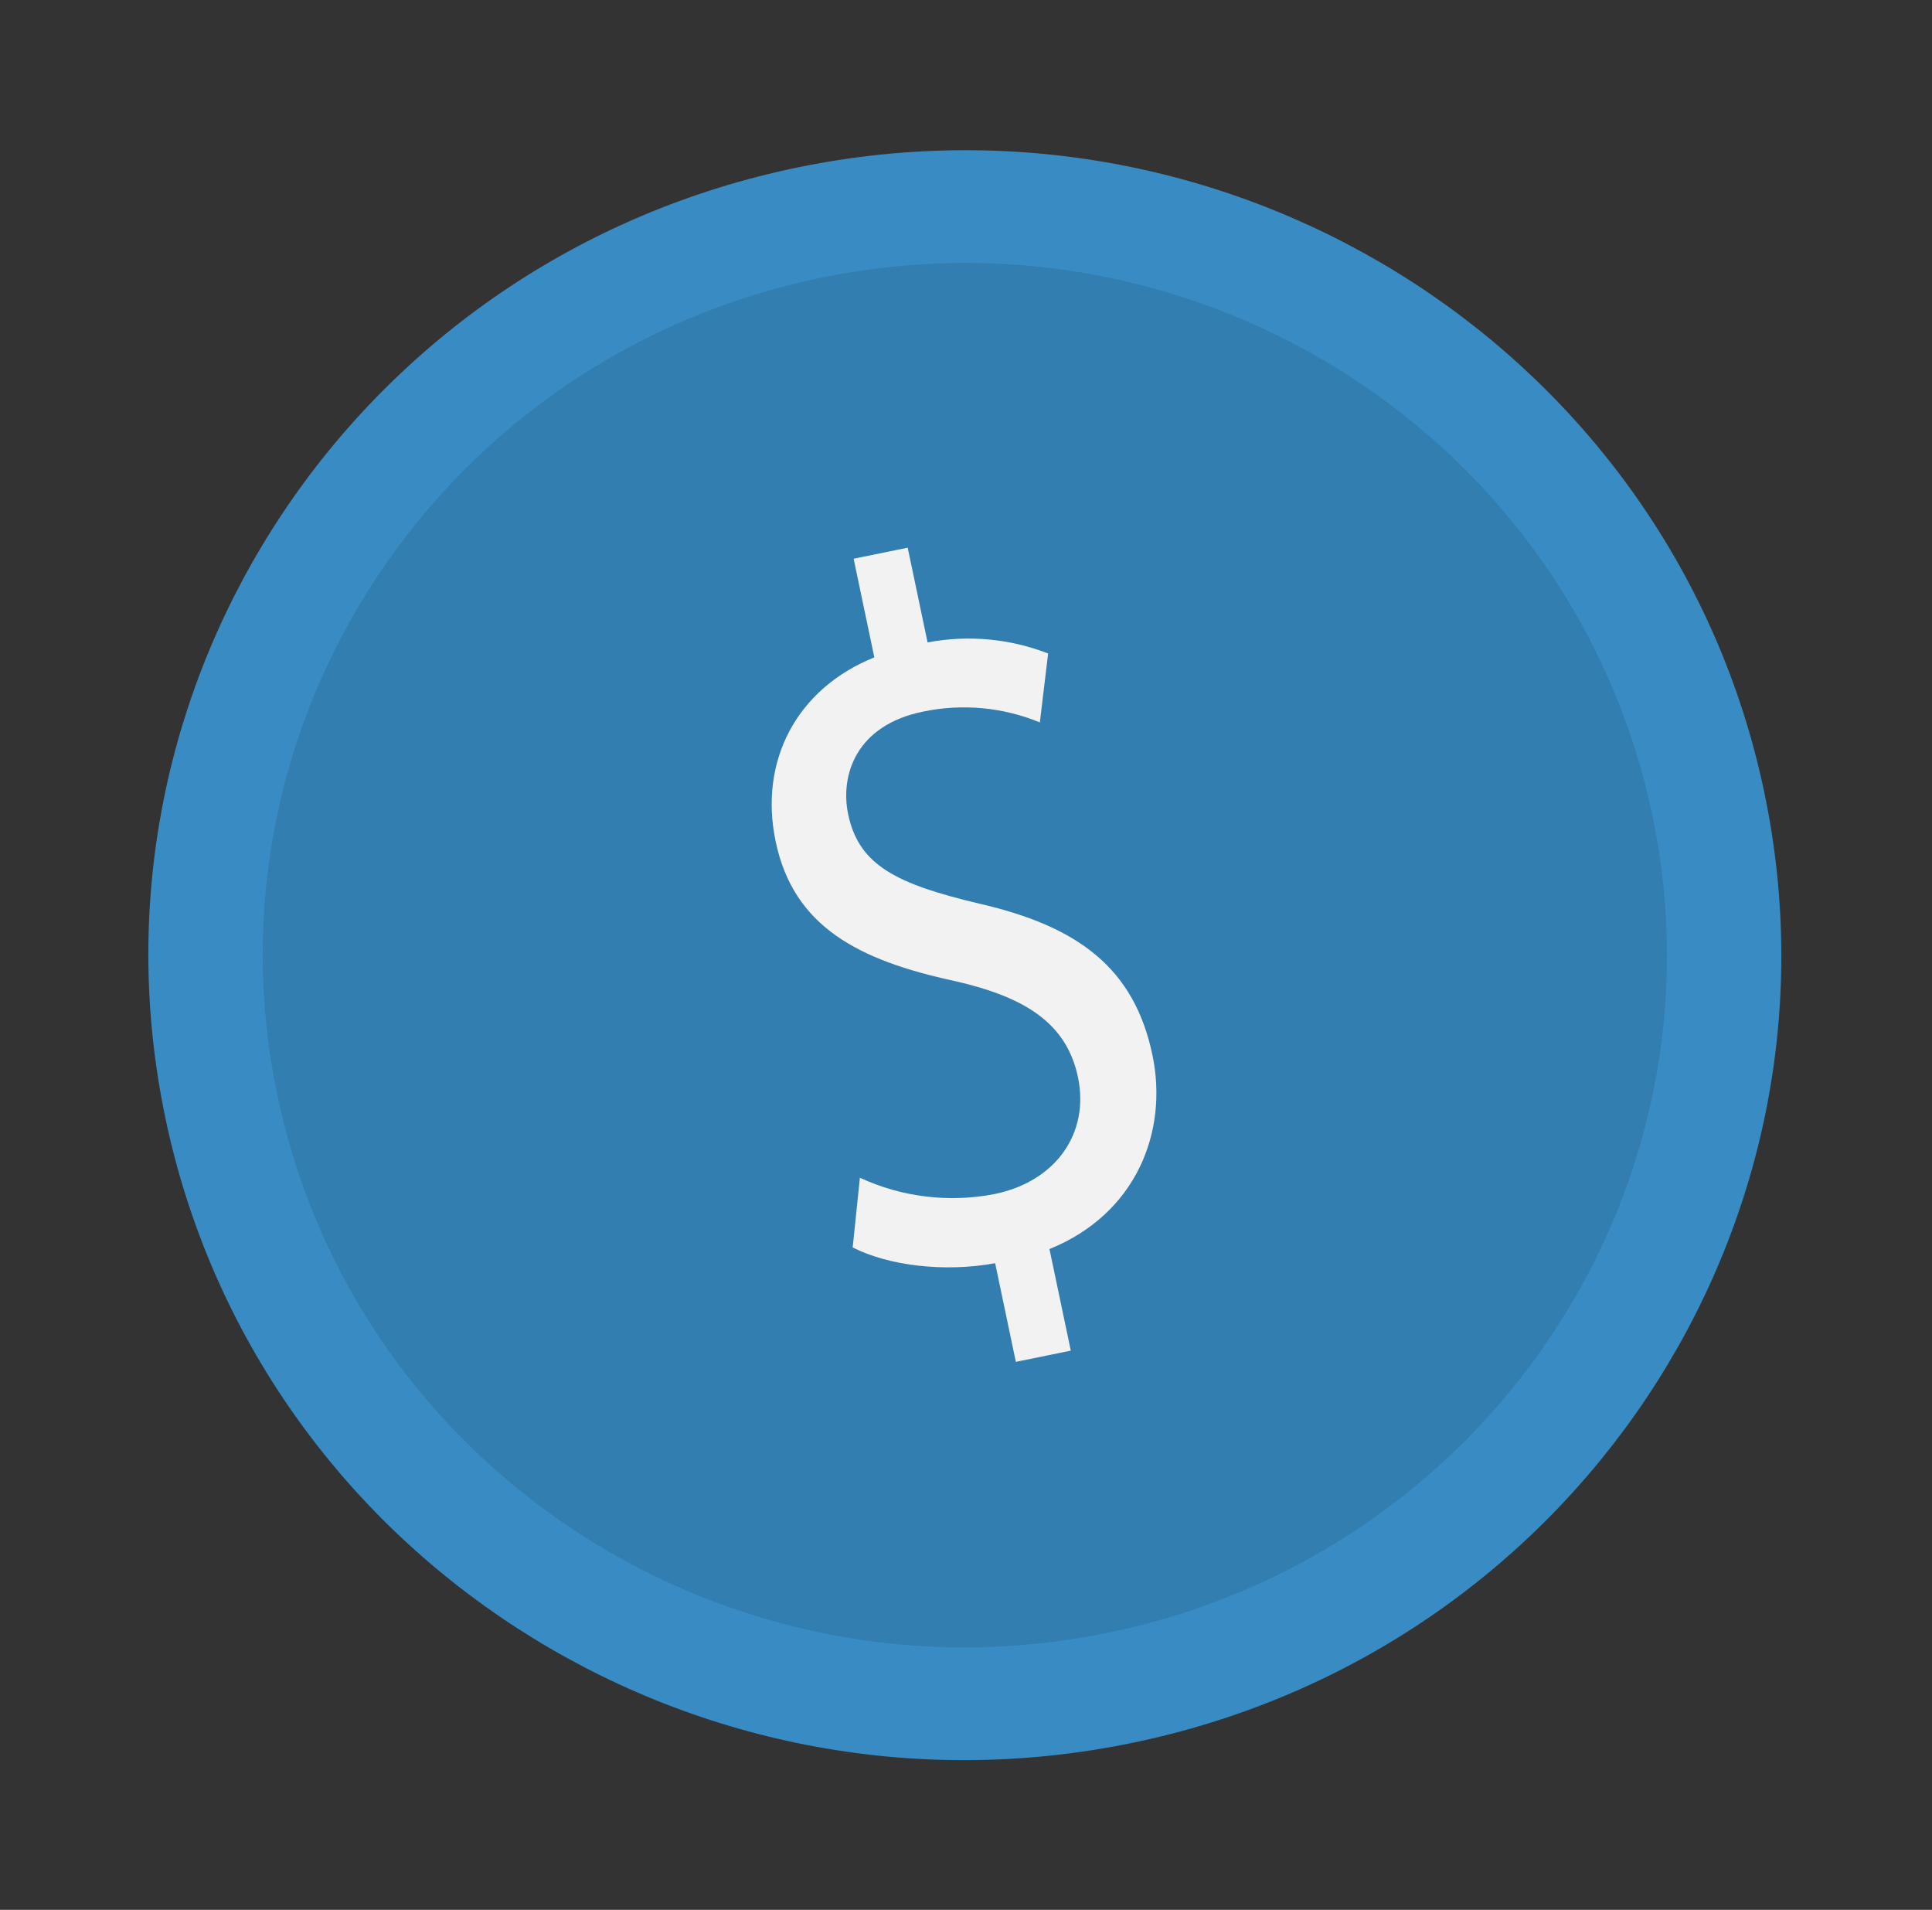 <svg width="428" height="423" viewBox="0 0 428 423" fill="none" xmlns="http://www.w3.org/2000/svg">
<rect x="0" y="0" width="428" height="423" fill="#333333" stroke="none"/>
<path d="M250.393 386.111C348.198 366.159 411.076 271.835 390.834 175.432C370.592 79.029 274.897 17.053 177.092 37.005C79.287 56.956 16.409 151.28 36.651 247.683C56.892 344.086 152.588 406.062 250.393 386.111Z" fill="#398CC3"/>
<path opacity="0.1" d="M245.262 361.673C329.374 344.515 383.449 263.396 366.041 180.49C348.633 97.583 266.335 44.284 182.223 61.442C98.11 78.6 44.036 159.719 61.444 242.625C78.852 325.532 161.15 378.831 245.262 361.673Z" fill="black"/>
<path d="M225.044 301.628L220.457 279.779C209.206 281.85 196.796 280.319 188.899 276.291L190.493 260.851C199.774 265.148 210.202 266.418 220.266 264.477C233.983 261.679 241.394 250.918 238.805 238.588C236.307 226.69 227.227 220.872 211.568 217.298C190.046 212.666 175.785 205.197 171.833 186.377C168.063 168.421 176.6 152.468 193.693 145.597L189.105 123.749L201.083 121.305L205.489 142.289C214.446 140.587 223.709 141.436 232.194 144.737L230.362 160C222.18 156.627 213.15 155.793 204.475 157.61C189.6 160.645 186.086 171.738 187.903 180.392C190.265 191.64 198.594 195.807 217.038 200.166C238.844 205.193 251.252 214.392 255.295 233.645C258.883 250.734 251.619 268.911 232.491 276.646L237.215 299.146L225.044 301.628Z" fill="#F2F2F2"/>
</svg>
